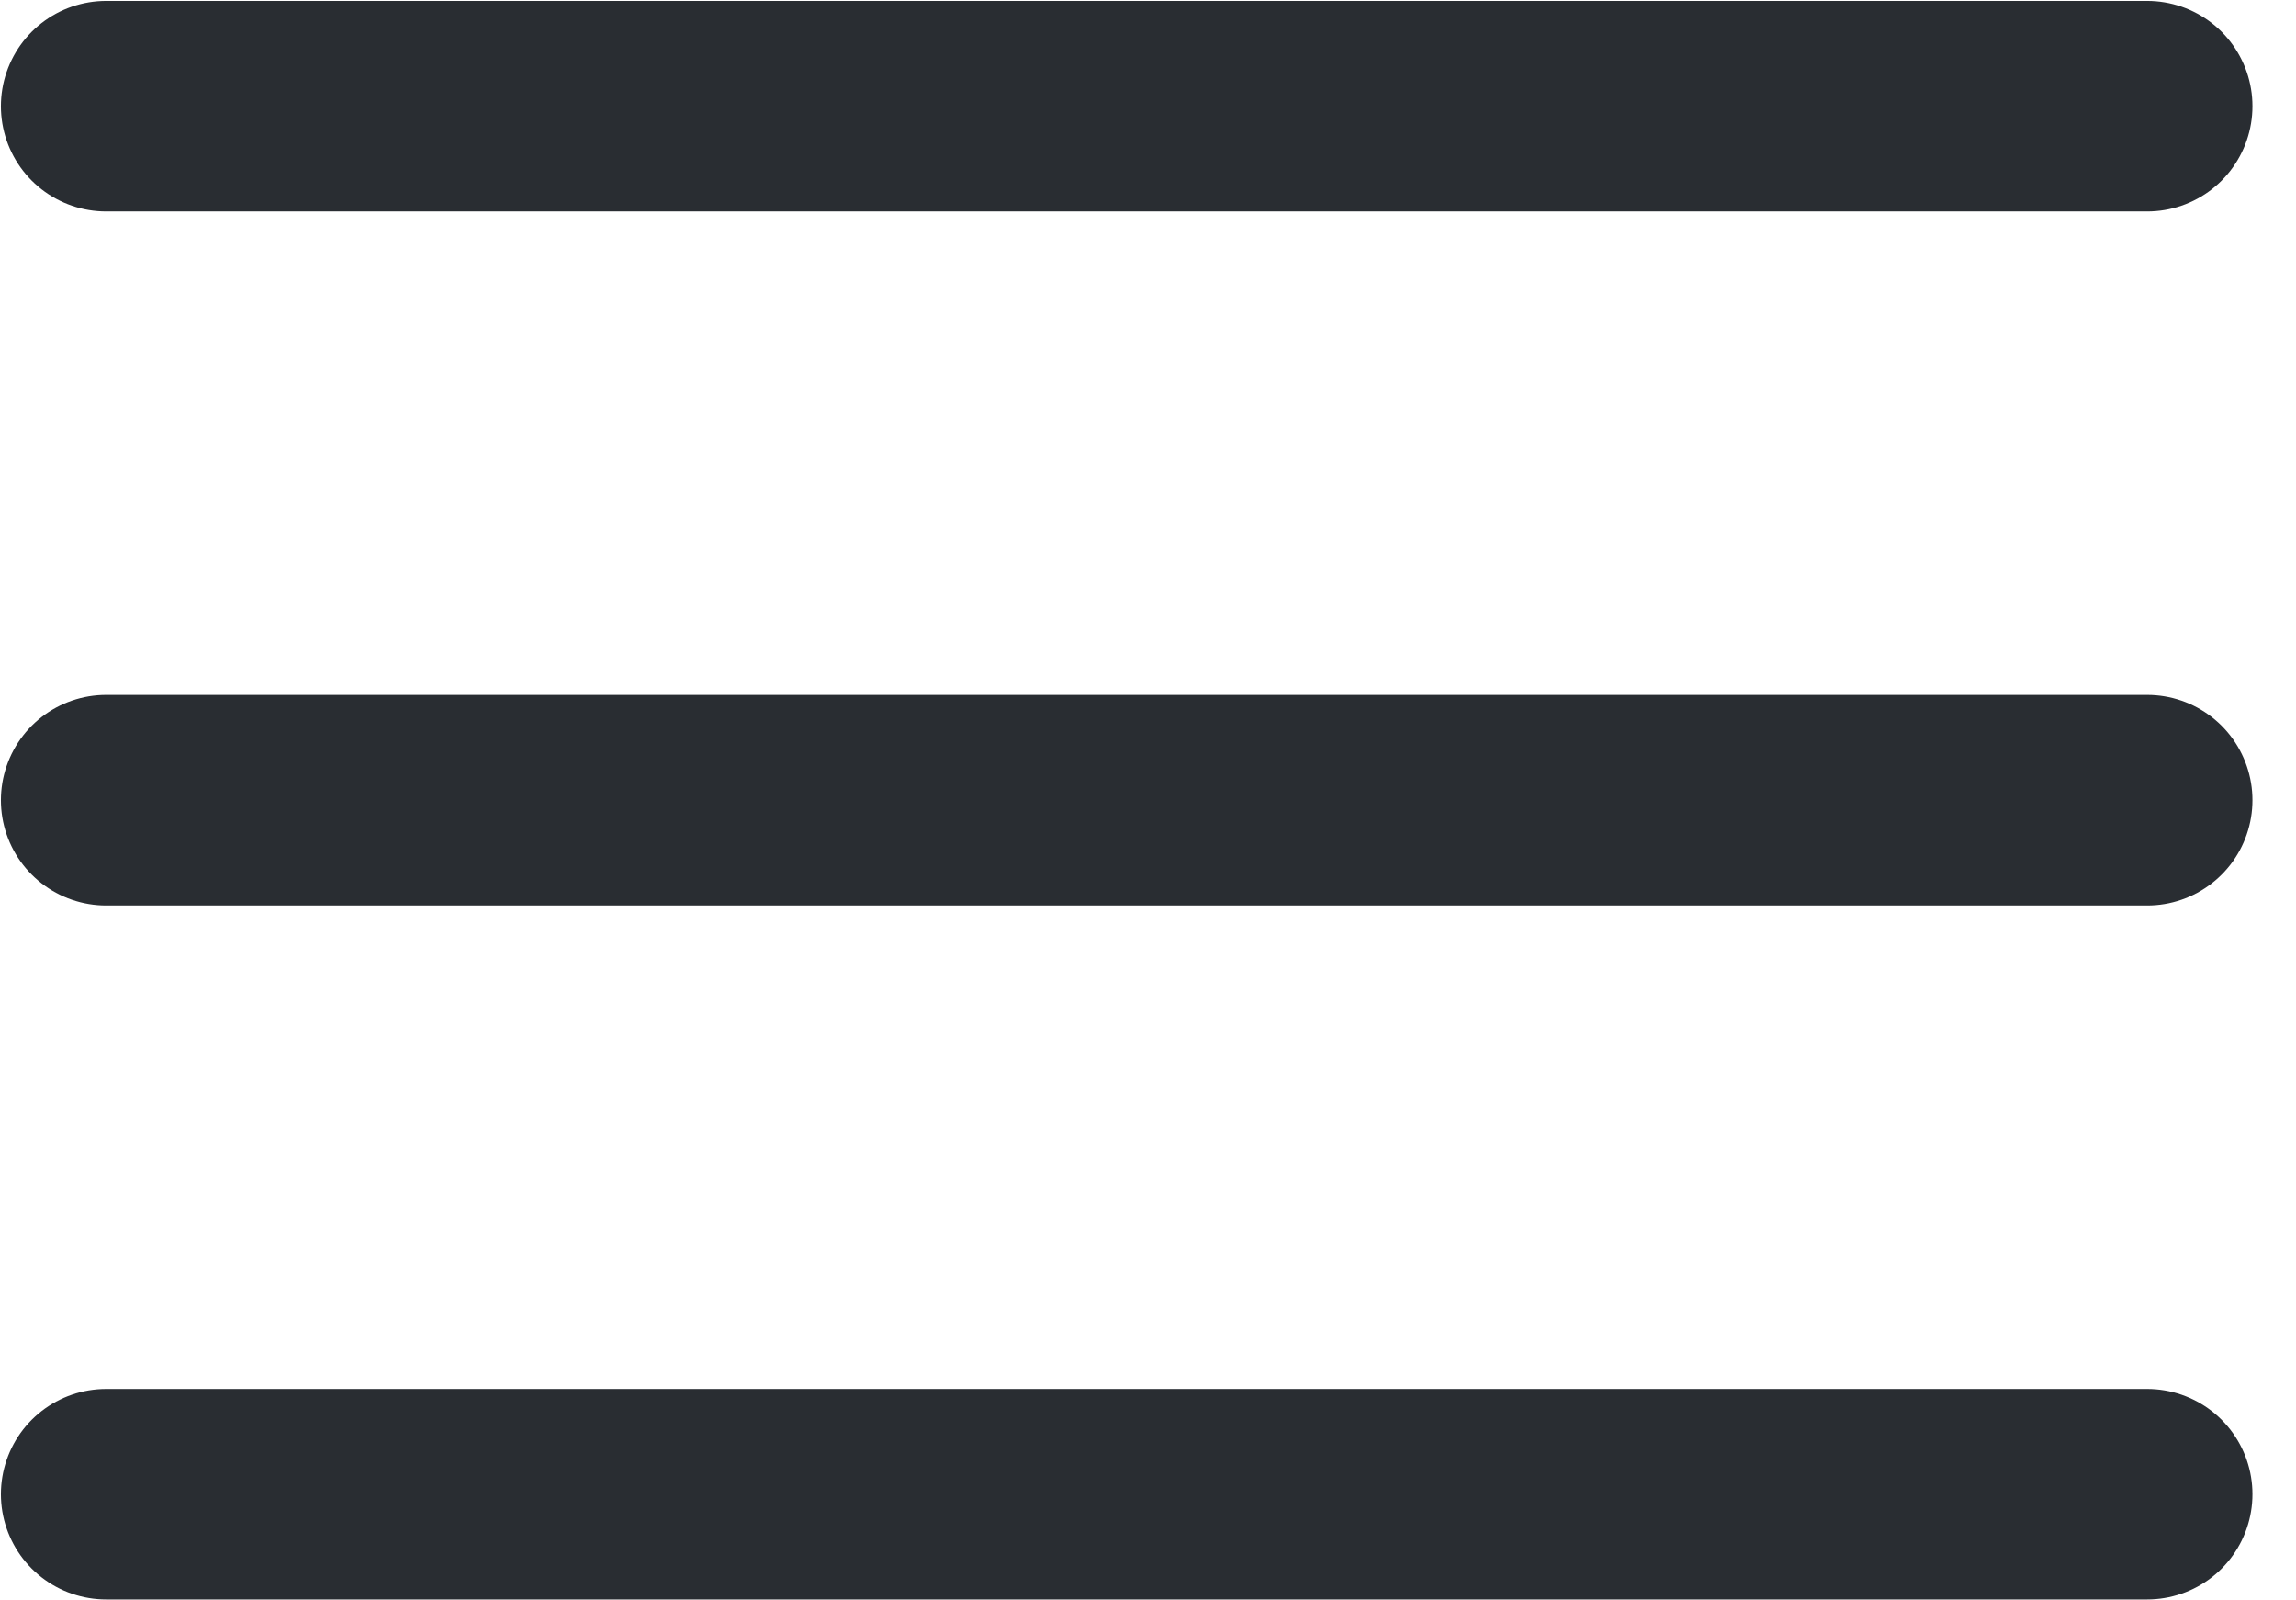 <svg width="33" height="23" viewBox="0 0 33 23" fill="none" xmlns="http://www.w3.org/2000/svg">
<path d="M1.526 1.526H30.861" stroke="#292D32" stroke-width="3.026" stroke-linecap="round"/>
<path d="M1.526 11.5H30.861" stroke="#292D32" stroke-width="3.026" stroke-linecap="round"/>
<path d="M1.526 21.474H30.861" stroke="#292D32" stroke-width="3.026" stroke-linecap="round"/>
</svg>
